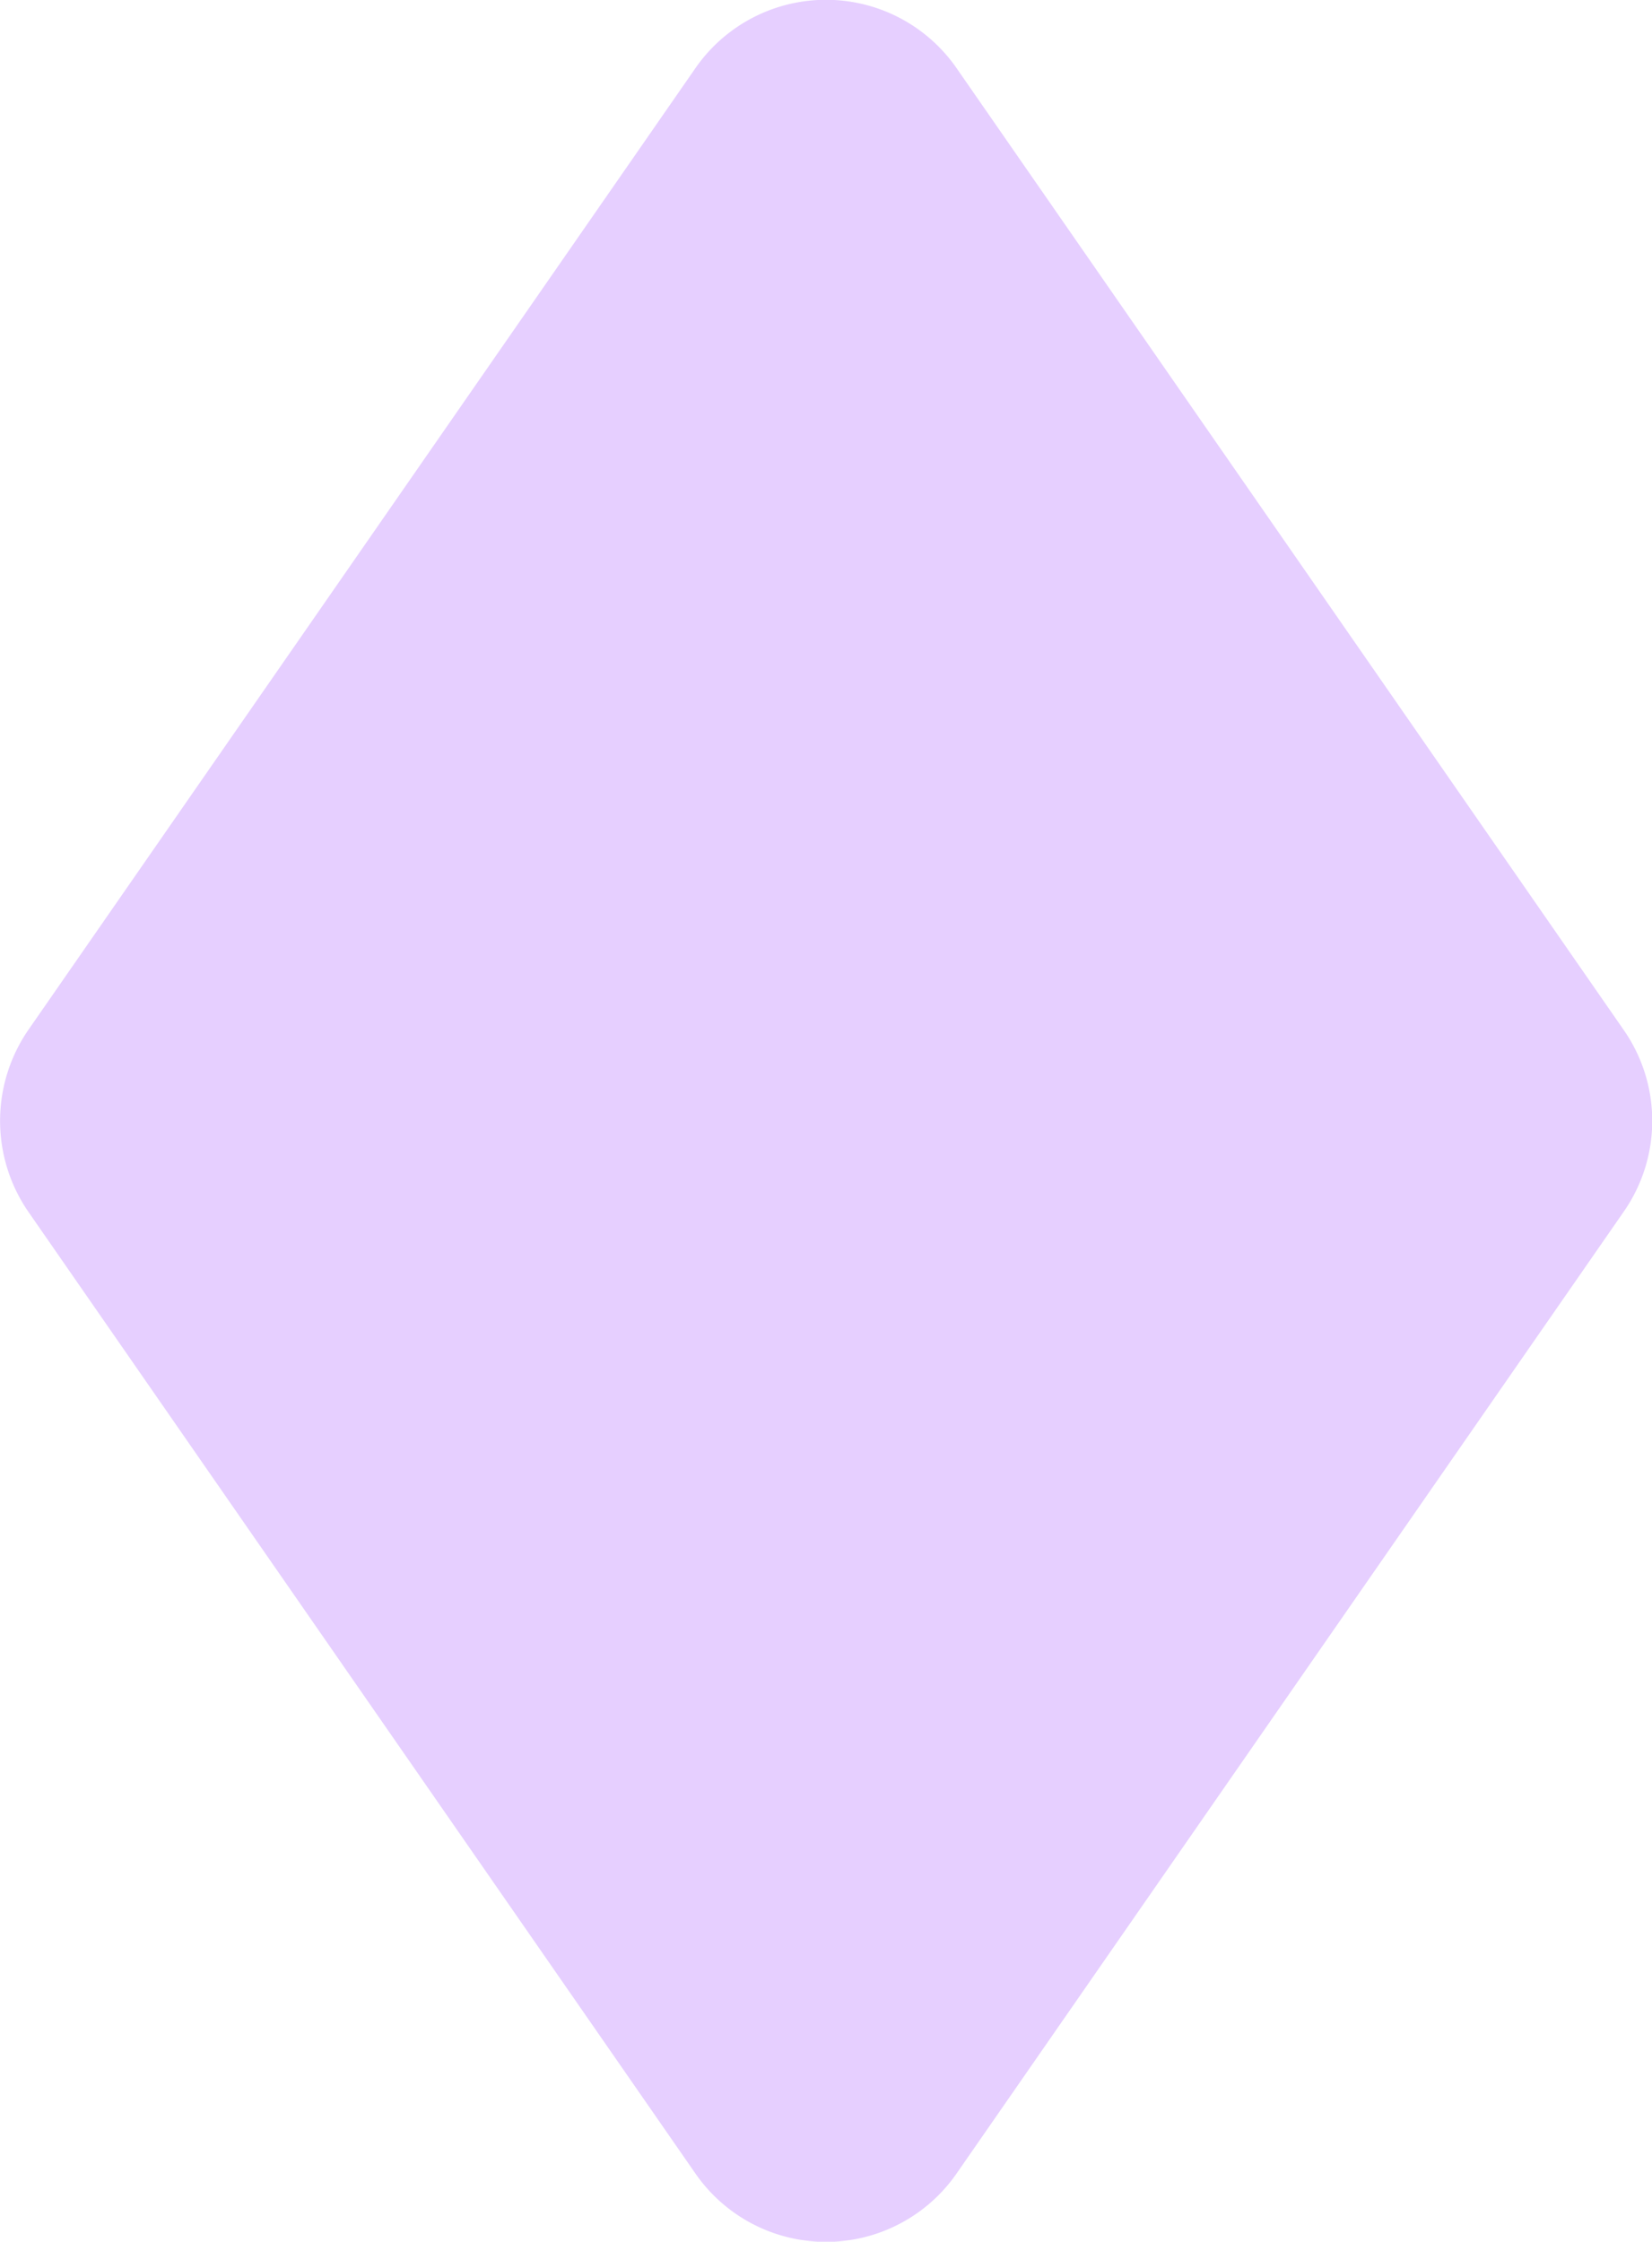 <svg xmlns="http://www.w3.org/2000/svg" viewBox="0 0 33.79 45.84"><defs><style>.cls-1{fill:#e6cfff;}</style></defs><g id="레이어_2" data-name="레이어 2"><g id="레이어_1-2" data-name="레이어 1"><path class="cls-1" d="M14.22,44.44.58,24.78a3.28,3.28,0,0,1,0-3.72L14.22,1.4a3.25,3.25,0,0,1,5.35,0L33.21,21.06a3.25,3.25,0,0,1,0,3.72L19.57,44.44A3.25,3.25,0,0,1,14.22,44.44Z"/></g></g></svg>